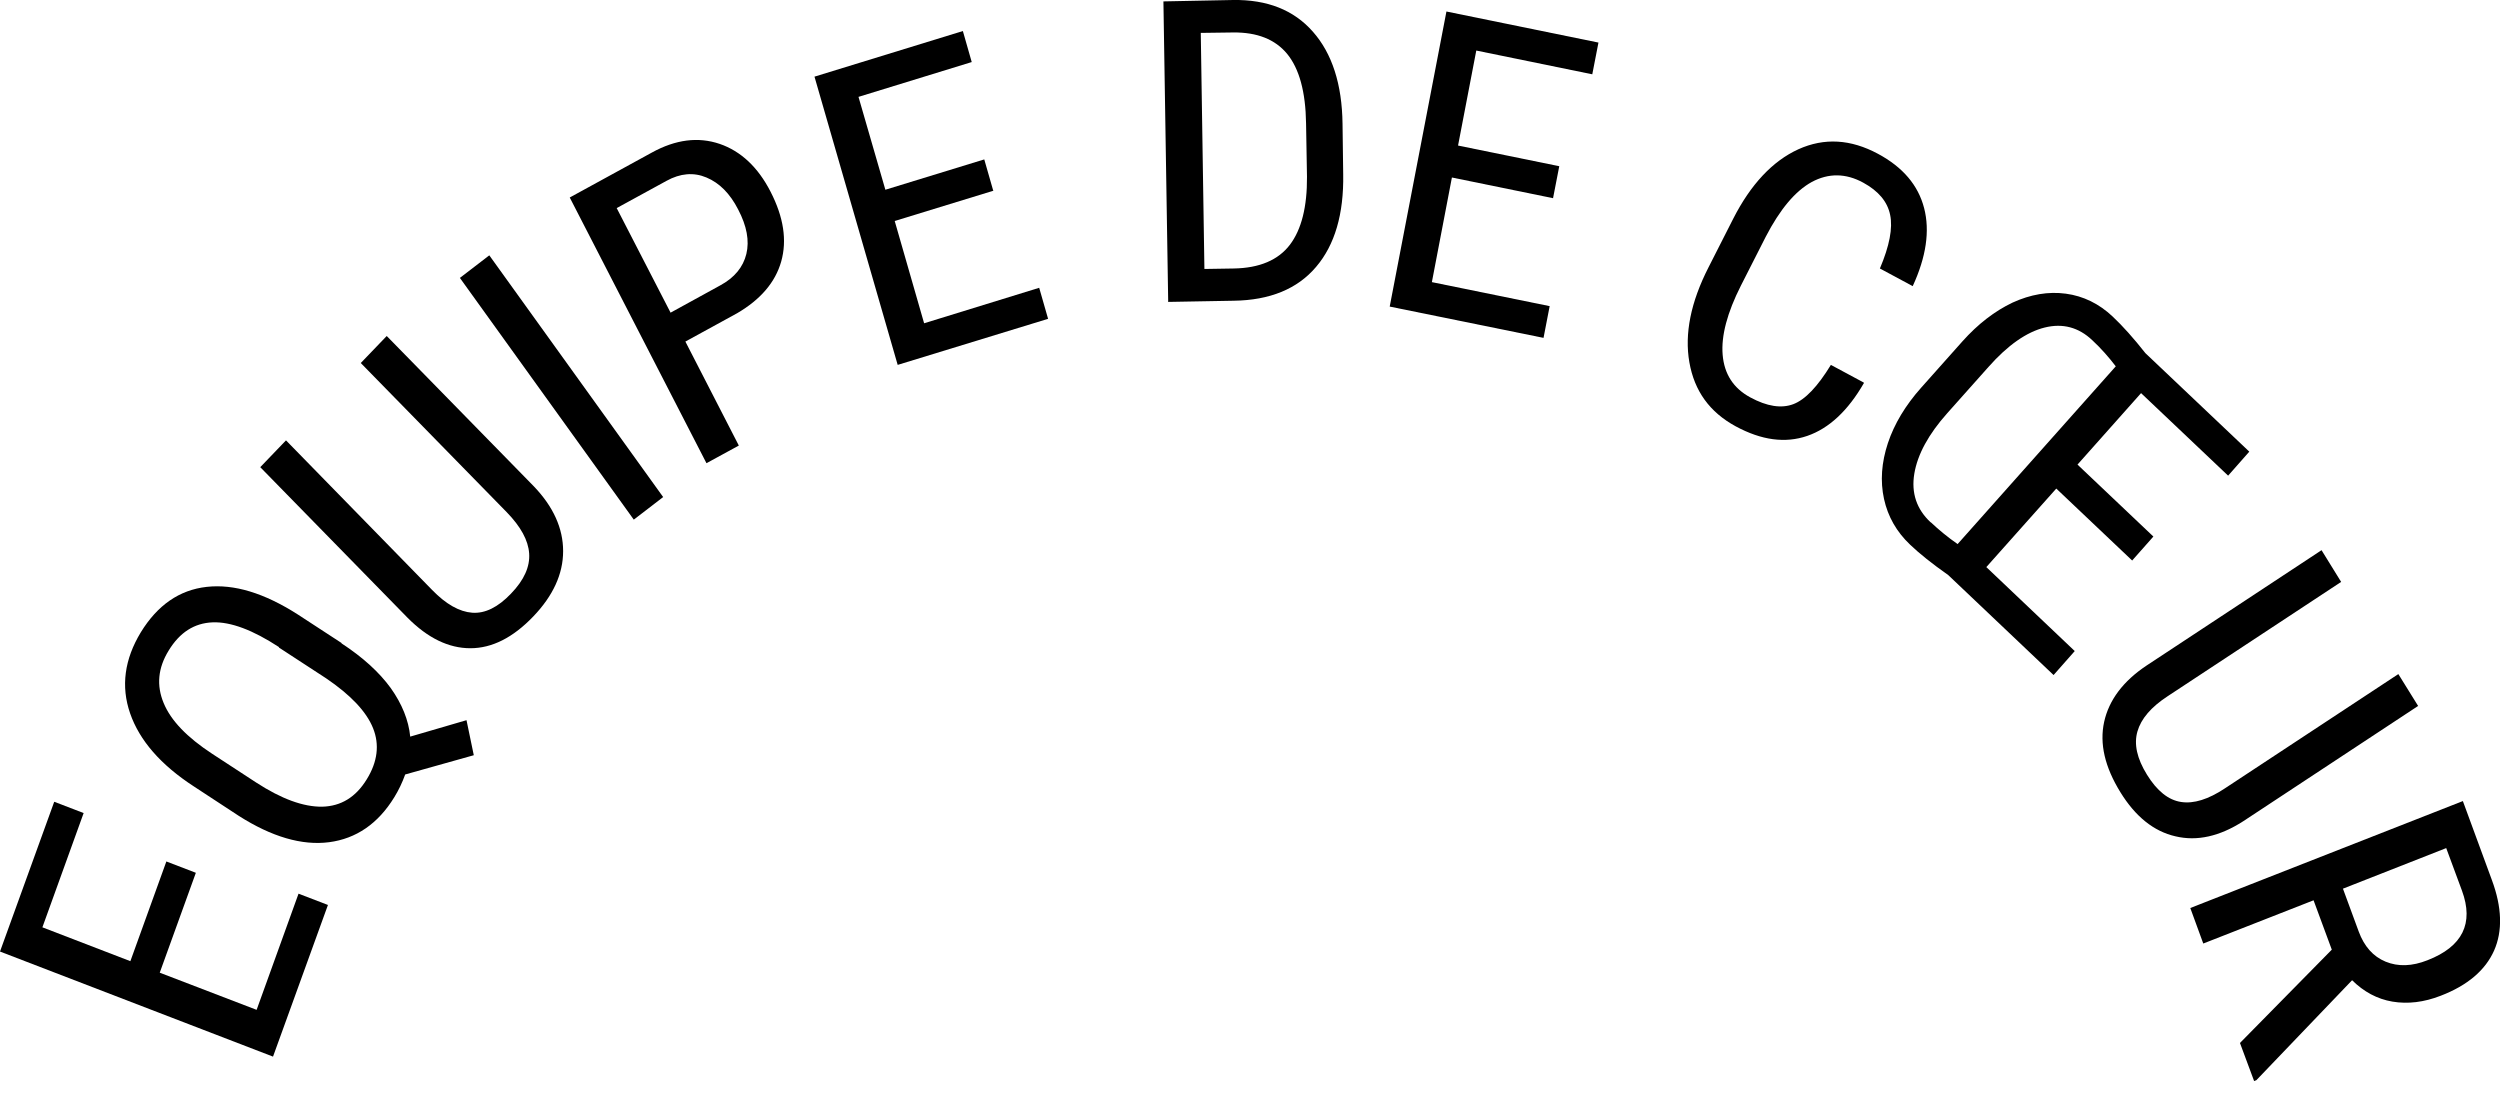 <svg width="68" height="30" viewBox="0 0 68 30" fill="none" xmlns="http://www.w3.org/2000/svg">
<path d="M5.325 23.746L4.345 26.457L6.98 27.468L8.12 24.308L8.92 24.615L7.426 28.74L0 25.882L1.475 21.808L2.275 22.115L1.153 25.223L3.546 26.144L4.525 23.432L5.325 23.739V23.746Z" fill="black"/>
<path d="M9.286 17.497C9.875 17.881 10.321 18.291 10.631 18.719C10.935 19.148 11.114 19.589 11.158 20.036L12.689 19.589L12.887 20.542L11.021 21.066C10.941 21.29 10.842 21.494 10.724 21.686C10.284 22.403 9.689 22.812 8.951 22.908C8.213 23.004 7.389 22.761 6.496 22.192L5.275 21.392C4.37 20.804 3.794 20.139 3.539 19.403C3.285 18.668 3.385 17.932 3.831 17.197C4.283 16.461 4.878 16.046 5.622 15.963C6.366 15.88 7.184 16.129 8.096 16.711L9.292 17.491L9.286 17.497ZM7.587 17.6C6.881 17.139 6.279 16.909 5.783 16.928C5.288 16.948 4.891 17.197 4.587 17.696C4.296 18.169 4.252 18.642 4.451 19.122C4.649 19.602 5.089 20.056 5.771 20.503L6.967 21.284C7.655 21.731 8.251 21.949 8.765 21.942C9.273 21.929 9.676 21.686 9.974 21.2C10.271 20.721 10.327 20.254 10.147 19.806C9.968 19.358 9.54 18.904 8.87 18.45L7.587 17.613V17.6Z" fill="black"/>
<path d="M10.519 9.139L14.524 13.232C15.05 13.782 15.317 14.37 15.317 14.991C15.317 15.611 15.044 16.206 14.505 16.768C13.953 17.344 13.383 17.632 12.794 17.632C12.205 17.632 11.635 17.357 11.083 16.8L7.079 12.707L7.779 11.978L11.753 16.046C12.131 16.436 12.497 16.64 12.844 16.666C13.191 16.692 13.544 16.519 13.898 16.148C14.257 15.777 14.418 15.412 14.393 15.054C14.369 14.696 14.164 14.325 13.786 13.935L9.813 9.874L10.519 9.139Z" fill="black"/>
<path d="M18.038 13.52L17.239 14.134L12.509 7.559L13.309 6.945L18.038 13.52Z" fill="black"/>
<path d="M18.64 9.286L20.096 12.119L19.216 12.599L15.497 5.372L17.728 4.151C18.379 3.792 18.993 3.716 19.576 3.914C20.152 4.112 20.617 4.547 20.958 5.212C21.317 5.909 21.41 6.542 21.249 7.112C21.088 7.681 20.685 8.148 20.053 8.518L18.64 9.292V9.286ZM18.237 8.506L19.588 7.764C19.979 7.553 20.214 7.265 20.301 6.907C20.388 6.549 20.313 6.146 20.078 5.698C19.855 5.263 19.569 4.976 19.216 4.828C18.869 4.681 18.503 4.713 18.131 4.918L16.774 5.66L18.237 8.499V8.506Z" fill="black"/>
<path d="M27.026 5.186L24.336 6.011L25.136 8.793L28.266 7.828L28.508 8.672L24.417 9.925L22.154 2.085L26.19 0.844L26.431 1.688L23.351 2.635L24.082 5.161L26.772 4.336L27.014 5.18L27.026 5.186Z" fill="black"/>
<path d="M31.775 8.218L31.645 0.038L33.541 5.06743e-05C34.465 -0.013 35.19 0.269 35.711 0.863C36.232 1.452 36.504 2.29 36.517 3.37L36.535 4.739C36.554 5.82 36.306 6.664 35.798 7.259C35.289 7.86 34.539 8.167 33.554 8.18L31.781 8.212L31.775 8.218ZM32.661 0.895L32.76 7.316L33.56 7.303C34.26 7.291 34.769 7.073 35.085 6.658C35.401 6.242 35.556 5.621 35.55 4.809L35.525 3.358C35.513 2.494 35.339 1.867 35.01 1.465C34.682 1.068 34.192 0.876 33.541 0.883L32.649 0.895H32.661Z" fill="black"/>
<path d="M42.244 5.391L39.492 4.828L38.947 7.674L42.151 8.327L41.984 9.19L37.8 8.339L39.343 0.313L43.478 1.158L43.31 2.021L40.155 1.375L39.659 3.959L42.412 4.521L42.244 5.385V5.391Z" fill="black"/>
<path d="M50.699 10.418C50.265 11.172 49.751 11.652 49.156 11.857C48.561 12.061 47.916 11.978 47.209 11.595C46.503 11.211 46.087 10.635 45.951 9.855C45.815 9.081 45.988 8.218 46.472 7.271L47.141 5.954C47.619 5.014 48.214 4.381 48.914 4.061C49.621 3.741 50.34 3.786 51.078 4.182C51.759 4.547 52.175 5.039 52.336 5.66C52.497 6.28 52.392 6.99 52.026 7.783L51.133 7.303C51.394 6.689 51.487 6.203 51.412 5.845C51.338 5.481 51.09 5.193 50.681 4.969C50.203 4.707 49.732 4.707 49.28 4.95C48.827 5.199 48.412 5.698 48.028 6.44L47.352 7.77C46.98 8.506 46.813 9.132 46.856 9.65C46.9 10.175 47.148 10.559 47.606 10.808C48.065 11.057 48.455 11.115 48.778 10.993C49.1 10.872 49.441 10.514 49.8 9.925L50.693 10.405L50.699 10.418Z" fill="black"/>
<path d="M55.857 18.361L52.993 15.643C52.547 15.329 52.206 15.055 51.958 14.818C51.586 14.466 51.35 14.05 51.245 13.571C51.139 13.085 51.177 12.579 51.35 12.055C51.524 11.531 51.828 11.025 52.255 10.546L53.377 9.286C53.799 8.813 54.258 8.461 54.741 8.231C55.231 8.007 55.714 7.924 56.191 7.988C56.669 8.052 57.096 8.263 57.462 8.608C57.735 8.864 58.032 9.196 58.355 9.606L61.181 12.285L60.605 12.938L58.237 10.693L56.508 12.637L58.572 14.594L57.995 15.246L55.931 13.289L54.028 15.425L56.433 17.709L55.857 18.361ZM52.516 14.204C52.739 14.415 52.98 14.613 53.247 14.799L57.549 9.964C57.363 9.721 57.152 9.478 56.91 9.254C56.539 8.902 56.105 8.787 55.615 8.909C55.125 9.03 54.611 9.388 54.09 9.977L52.968 11.236C52.454 11.812 52.156 12.362 52.069 12.886C51.983 13.411 52.131 13.852 52.516 14.21V14.204Z" fill="black"/>
<path d="M65.768 19.205L61.014 22.339C60.376 22.748 59.762 22.889 59.173 22.748C58.584 22.614 58.082 22.211 57.673 21.546C57.251 20.861 57.103 20.228 57.233 19.634C57.363 19.045 57.747 18.527 58.392 18.099L63.146 14.965L63.679 15.828L58.962 18.936C58.51 19.231 58.237 19.55 58.138 19.896C58.039 20.241 58.125 20.631 58.398 21.072C58.671 21.514 58.981 21.763 59.328 21.814C59.669 21.866 60.066 21.744 60.518 21.443L65.235 18.335L65.775 19.205H65.768Z" fill="black"/>
<path d="M63.425 25.831L62.929 24.488L59.929 25.664L59.576 24.698L66.99 21.789L67.777 23.931C68.056 24.679 68.074 25.325 67.839 25.856C67.603 26.387 67.12 26.803 66.388 27.084C65.93 27.263 65.49 27.314 65.074 27.244C64.659 27.174 64.293 26.975 63.977 26.662L61.374 29.38L61.312 29.405L60.927 28.369L63.425 25.831ZM63.729 24.174L64.157 25.338C64.306 25.741 64.547 26.016 64.888 26.157C65.229 26.297 65.607 26.285 66.029 26.118C66.983 25.747 67.293 25.114 66.965 24.225L66.537 23.068L63.723 24.174H63.729Z" fill="black"/>
</svg>
